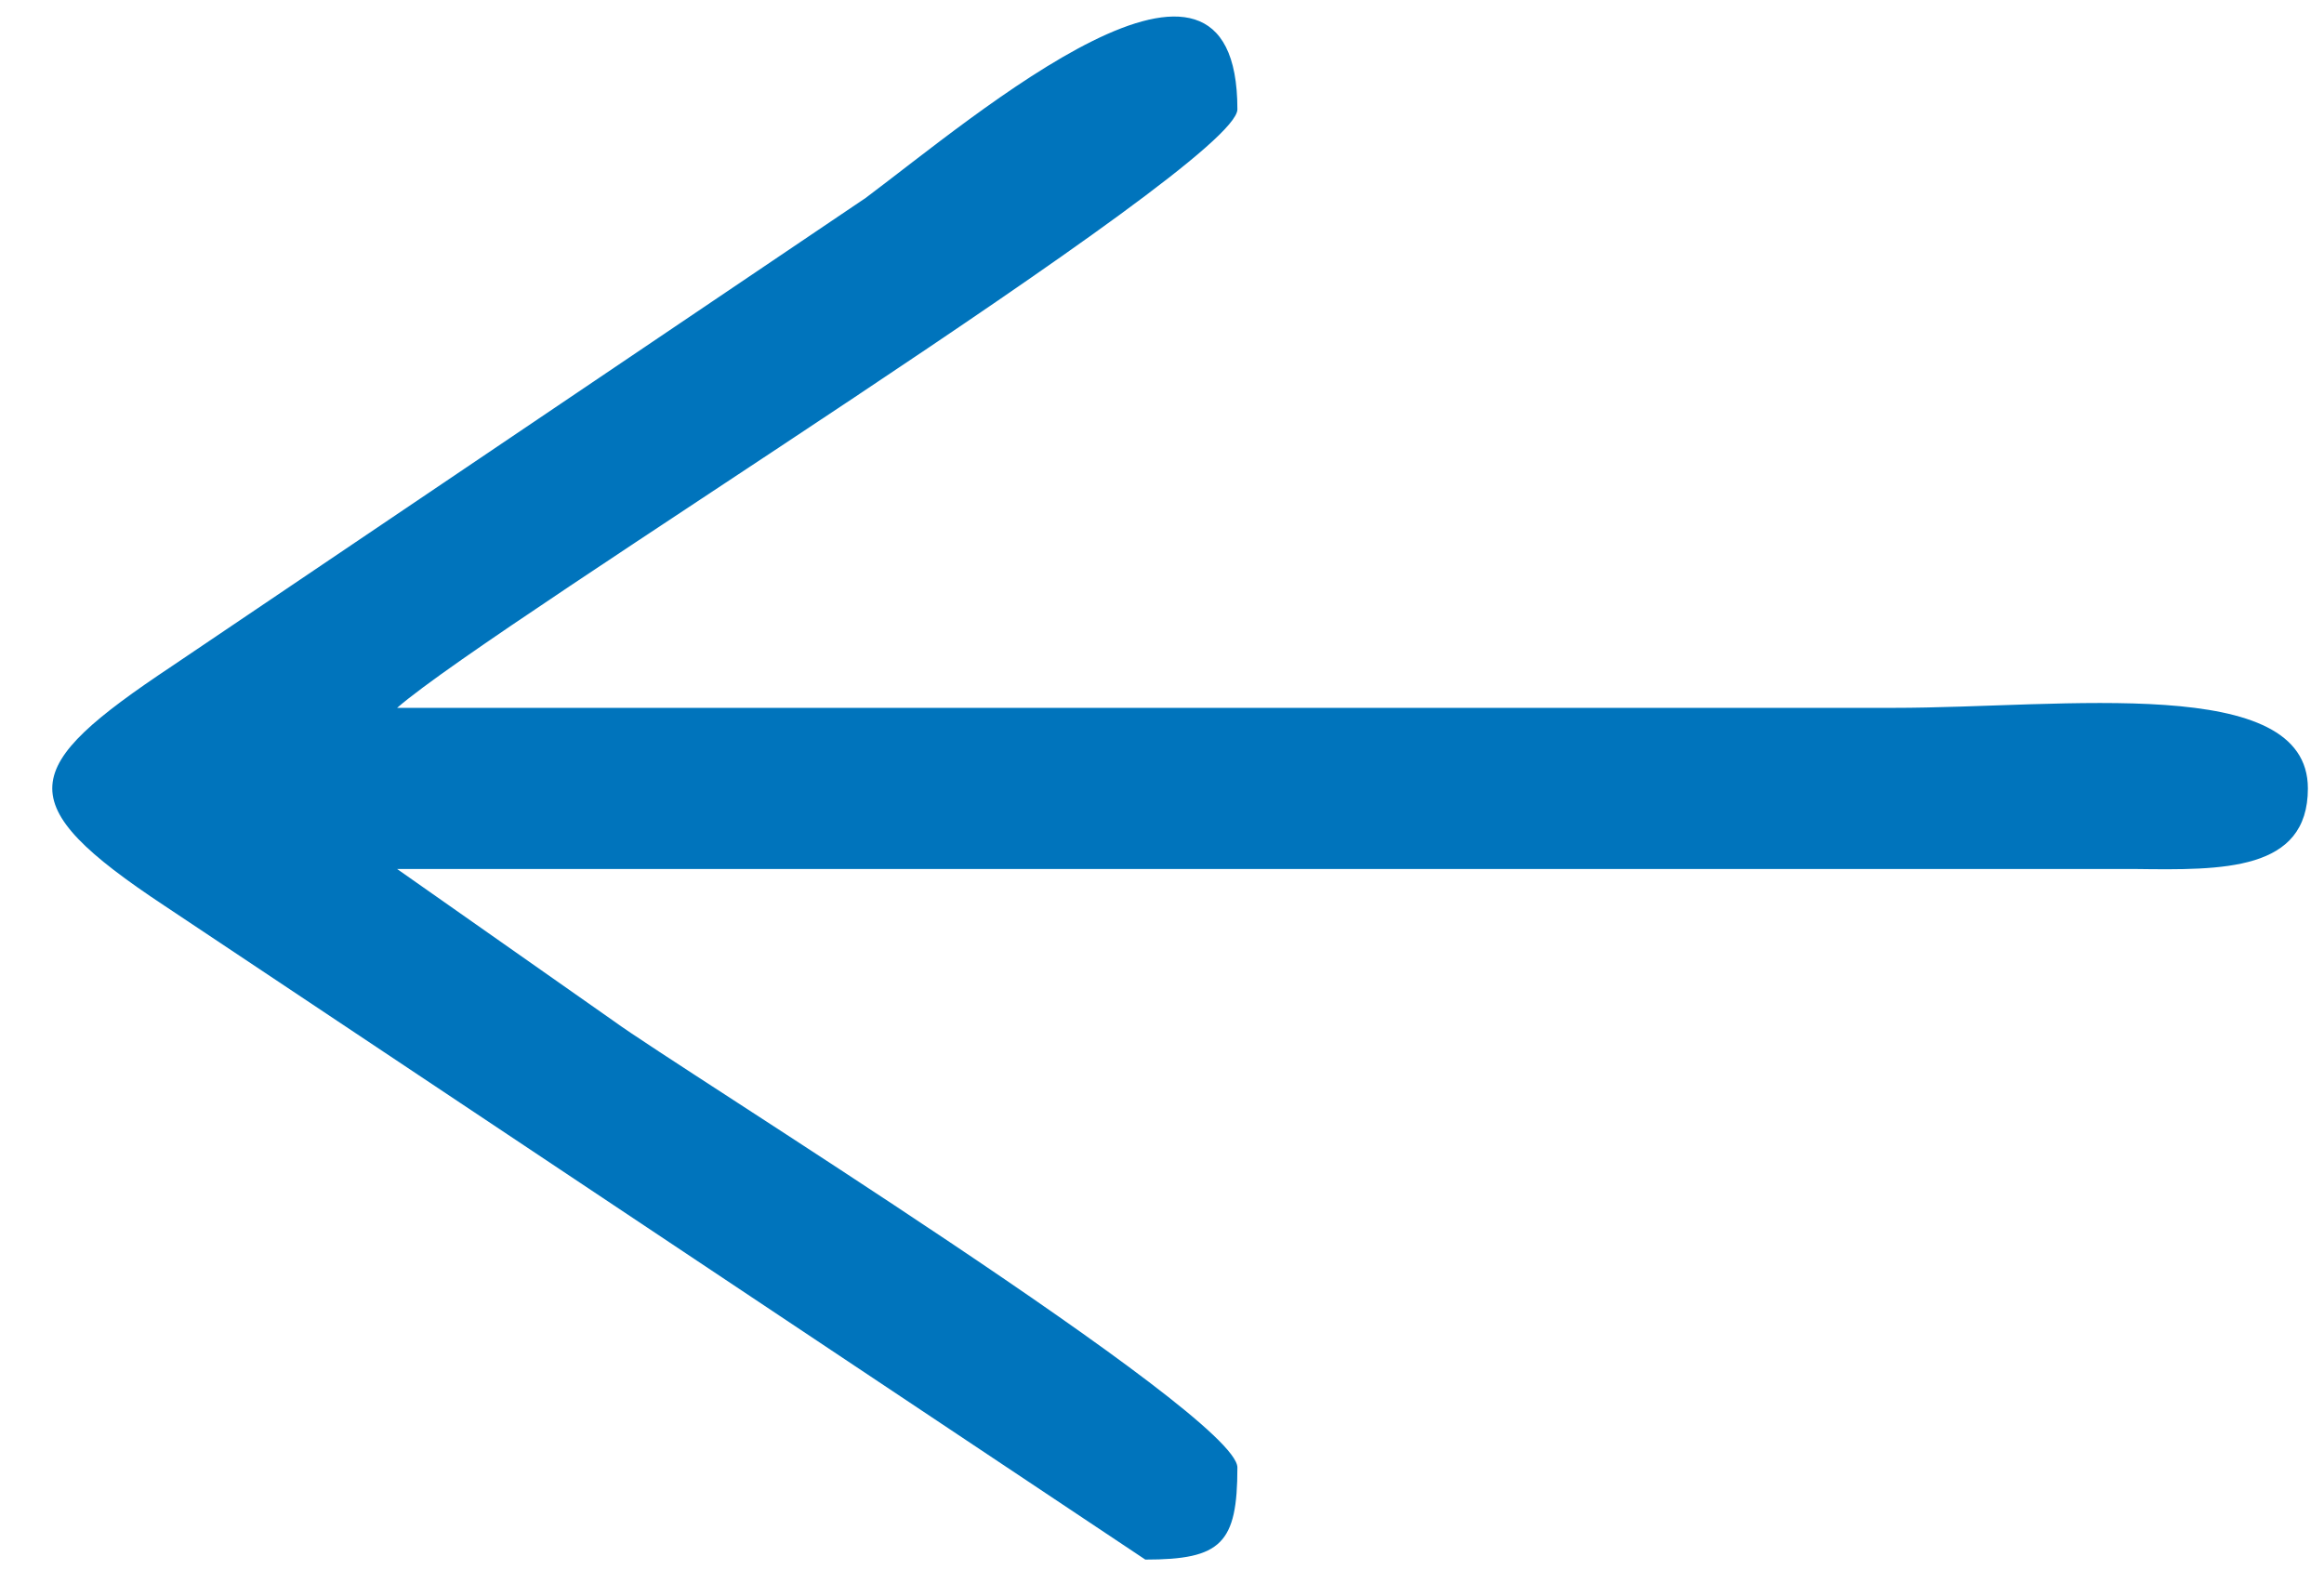 <?xml version="1.0" encoding="utf-8"?>
<!-- Generator: Adobe Illustrator 22.0.0, SVG Export Plug-In . SVG Version: 6.00 Build 0)  -->
<svg version="1.1" id="Capa_1" xmlns="http://www.w3.org/2000/svg" xmlns:xlink="http://www.w3.org/1999/xlink" x="0px" y="0px"
	 viewBox="0 0 201.9 137.5" style="enable-background:new 0 0 201.9 137.5;" xml:space="preserve">
<style type="text/css">
	.st0{fill-rule:evenodd;clip-rule:evenodd;fill:#0074BC;}
</style>
<path class="st0" d="M99.5,135.5c6.6,0,8-1.4,8-8c0-4.6-48.6-34.7-54.2-38.8L34.5,75.5l151,0c7.6,0.1,15,0.2,15-7c0-10-21.1-7-36-7
	c-43.3,0-86.7,0-130,0c8.6-7.5,73-47.1,73-52c0-19-22.8,0.6-32.3,7.7L14.9,57.9C1.7,66.7,0.7,69.7,14.3,78.7L99.5,135.5z"/>
</svg>
